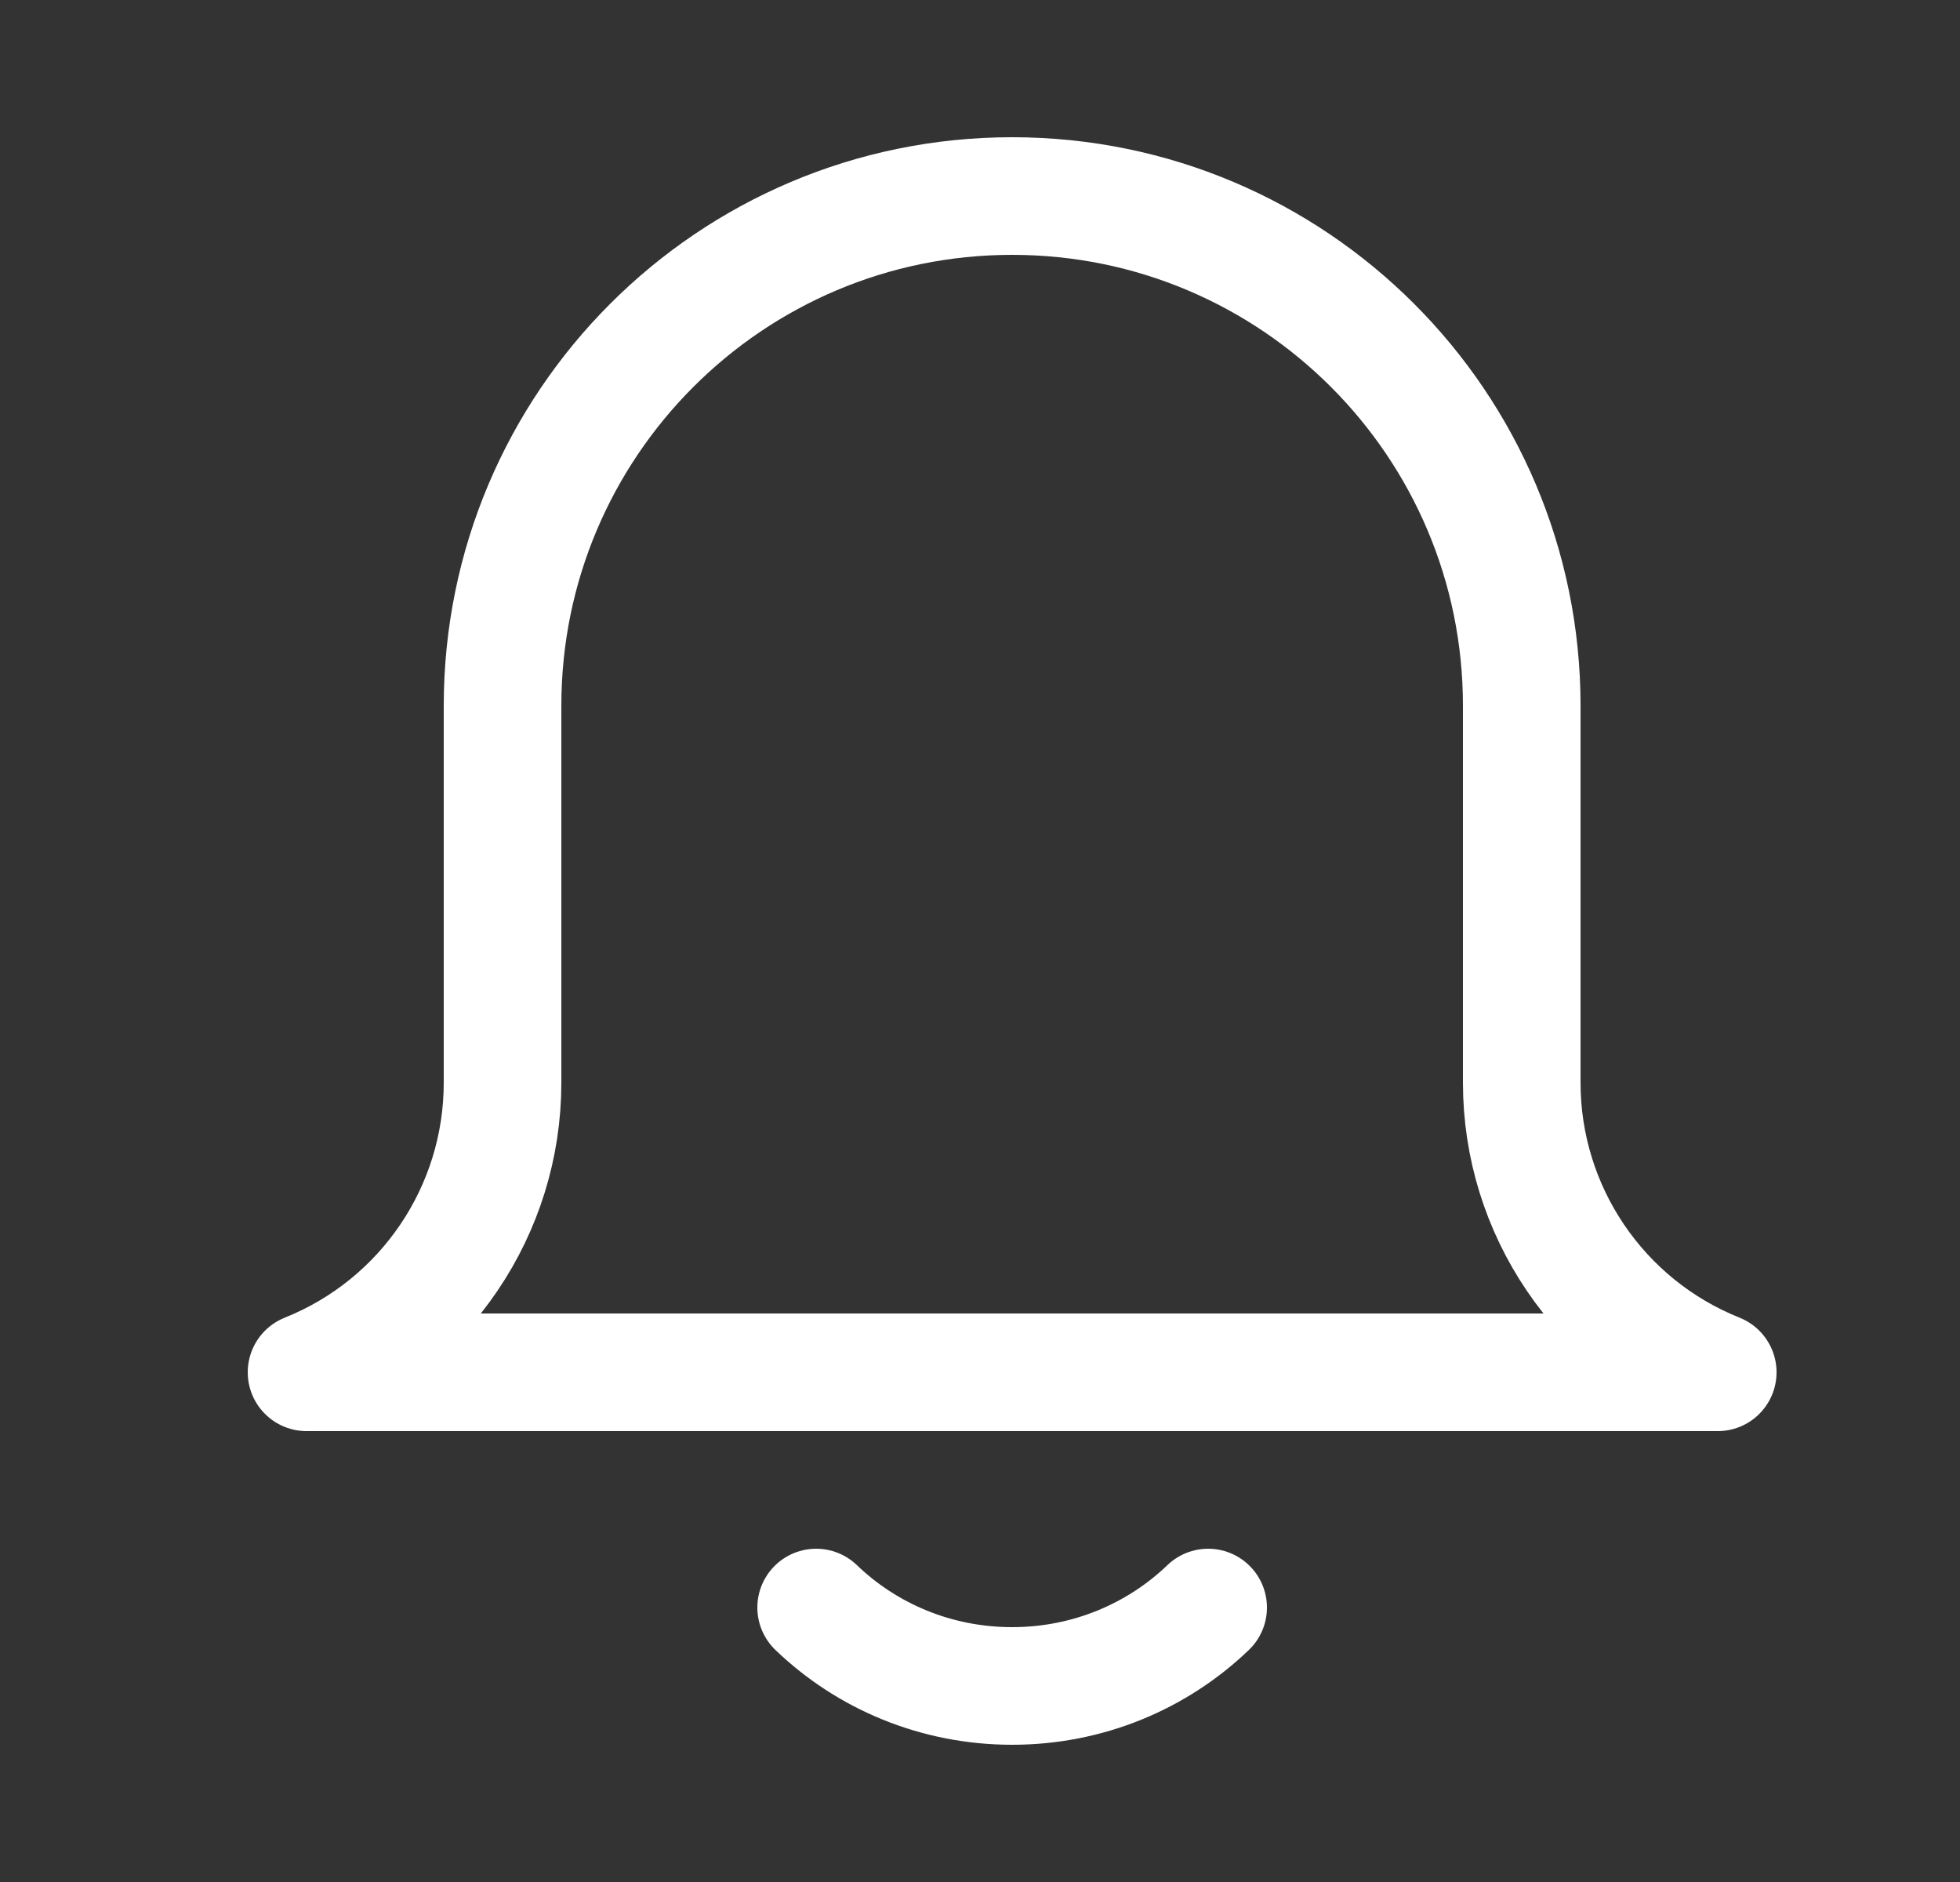 <svg width="25" height="24" viewBox="0 0 25 24" fill="none" xmlns="http://www.w3.org/2000/svg">
<rect x="0" y="0" width="25" height="24" fill="#333333" stroke="none"/>
<path d="M21.91 17.5H3.91C5.42 16.896 6.41 15.434 6.41 13.807V9C6.41 5.41 9.32 2.5 12.91 2.5C16.5 2.5 19.41 5.41 19.41 9V13.807C19.41 15.434 20.4 16.896 21.91 17.5Z" stroke="white" stroke-width="1.5" stroke-linecap="round" stroke-linejoin="round"/>
<path d="M15.41 20.5C14.765 21.119 13.883 21.5 12.91 21.5C11.936 21.5 11.054 21.119 10.41 20.5" stroke="white" stroke-width="1.5" stroke-linecap="round" stroke-linejoin="round"/>
</svg>
